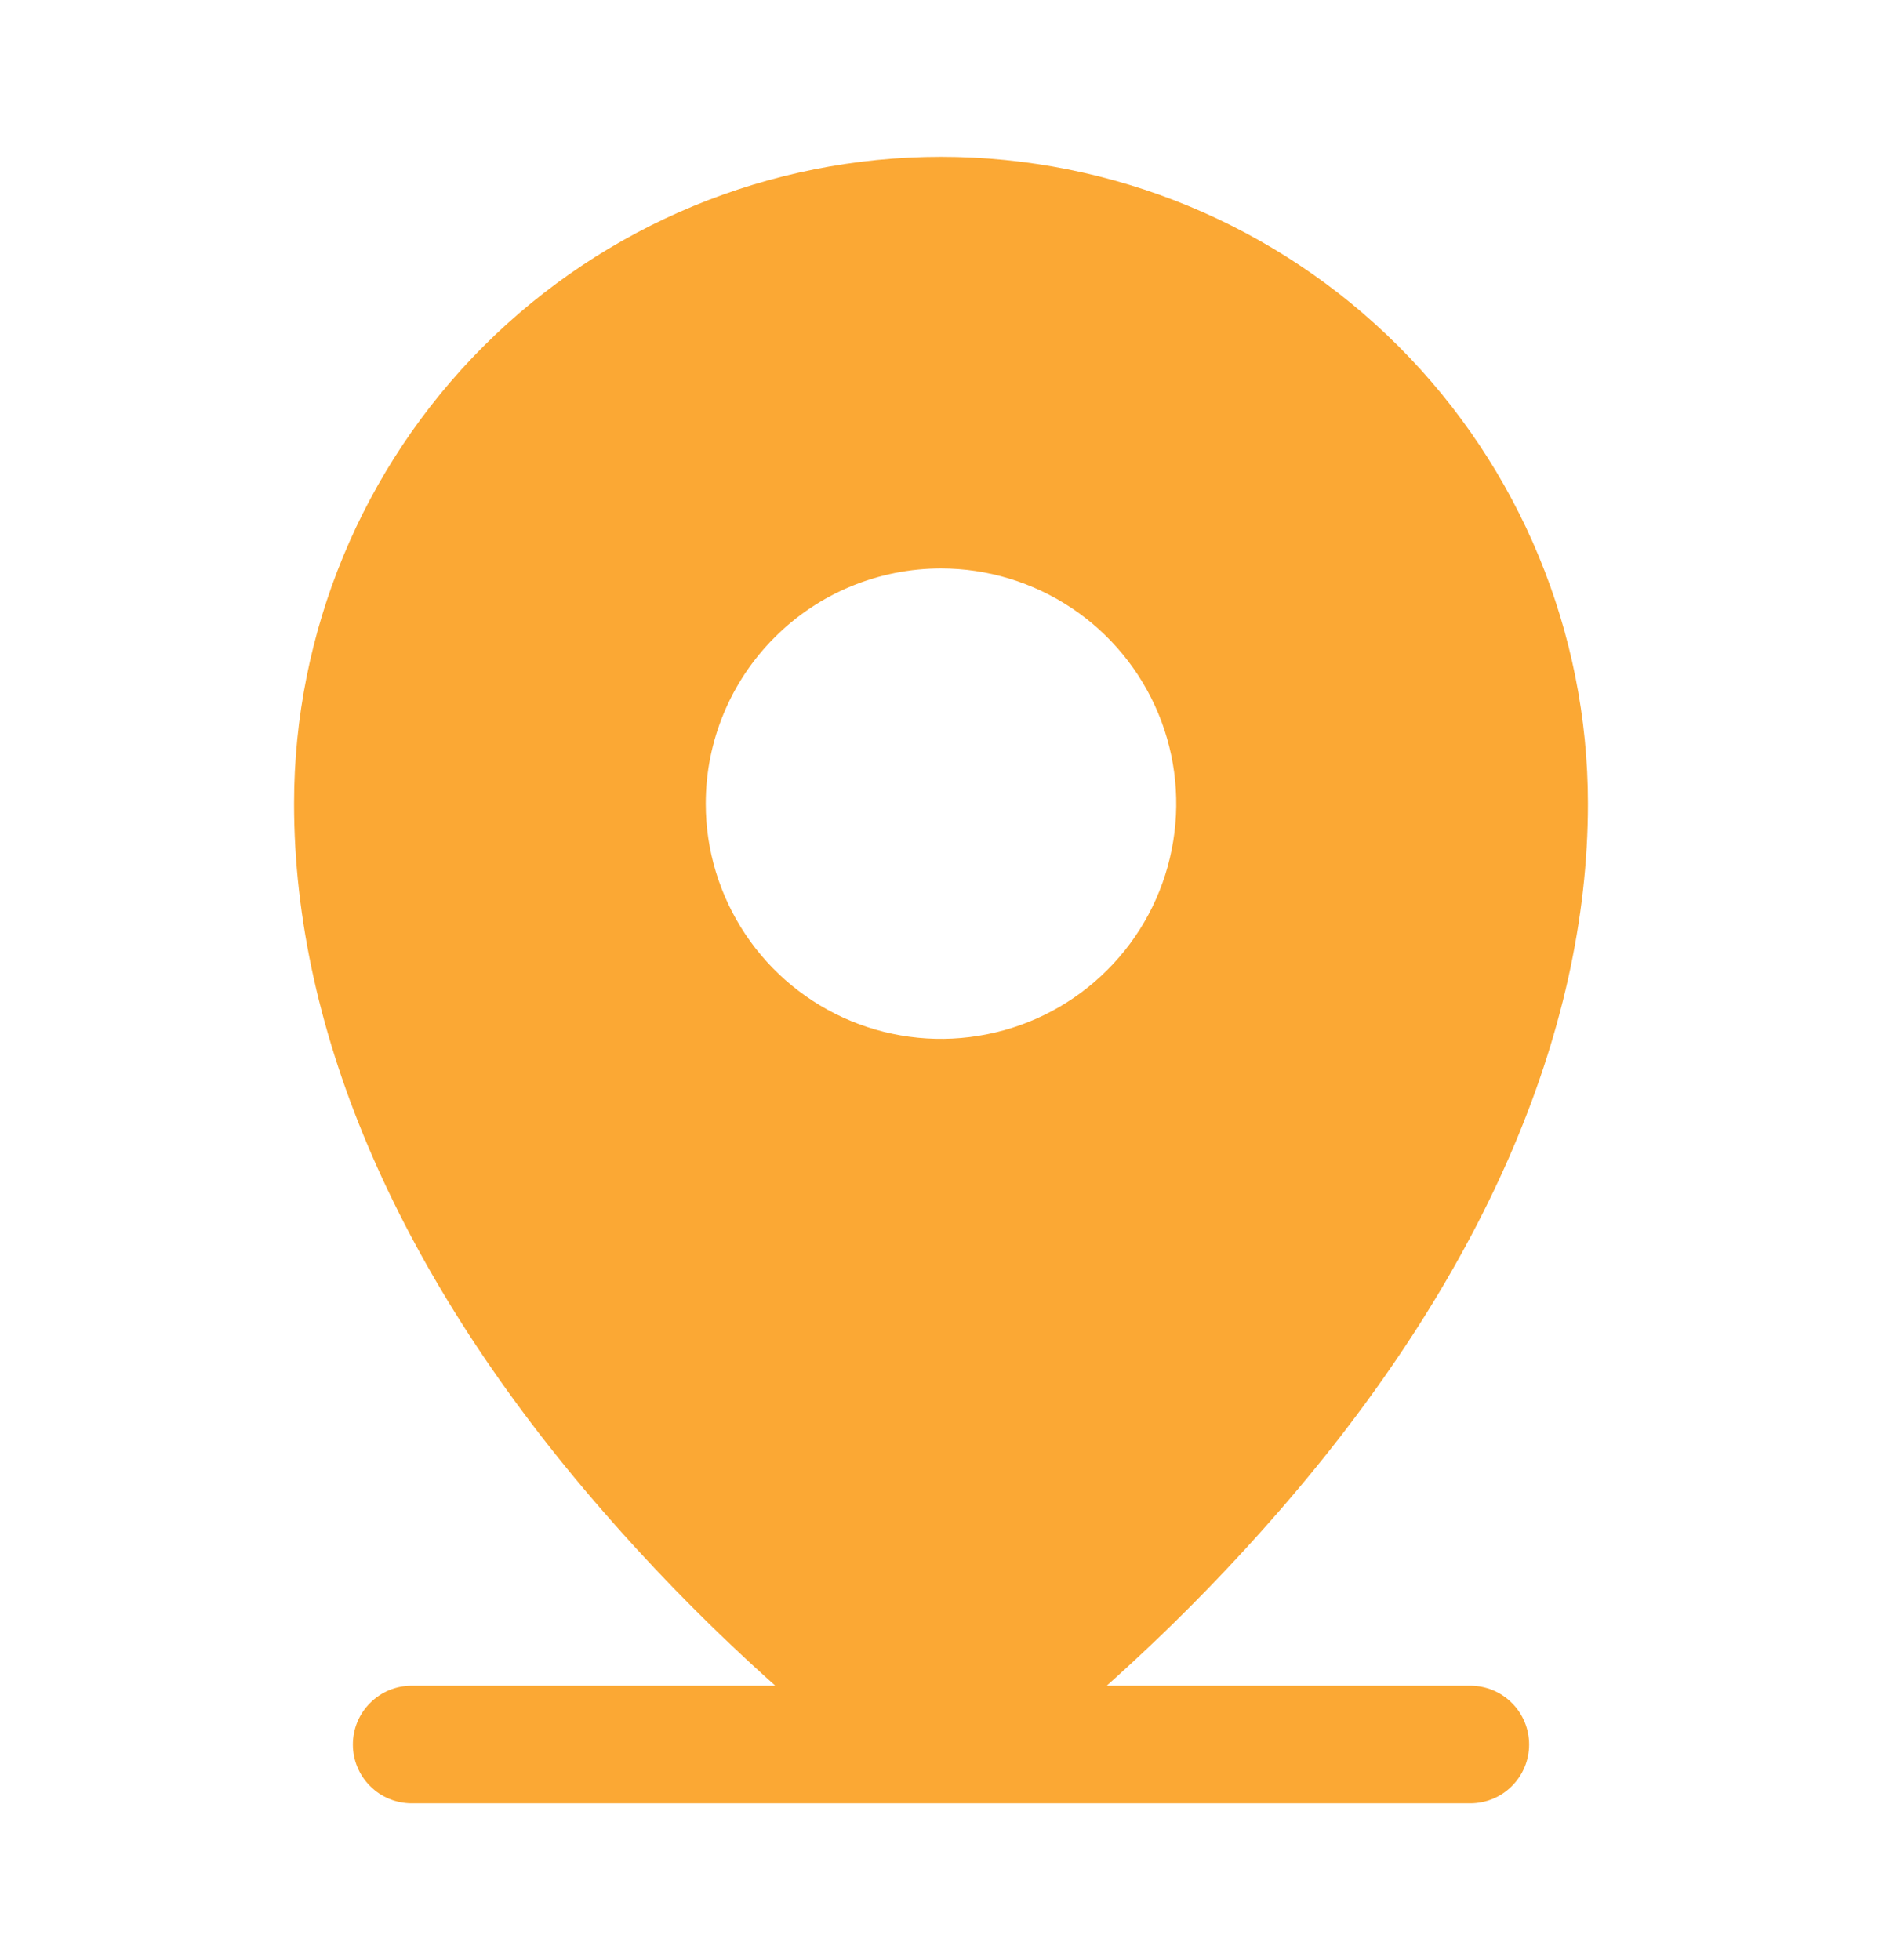 <svg width="24" height="25" viewBox="0 0 24 25" fill="none" xmlns="http://www.w3.org/2000/svg">
<g id="Frame">
<path id="Vector" d="M18.75 21.5H14.113C14.892 20.805 15.627 20.061 16.312 19.273C18.886 16.314 20.25 13.194 20.25 10.25C20.25 8.062 19.381 5.964 17.834 4.416C16.287 2.869 14.188 2 12 2C9.812 2 7.714 2.869 6.166 4.416C4.619 5.964 3.75 8.062 3.75 10.25C3.75 13.194 5.11 16.314 7.688 19.273C8.373 20.061 9.108 20.805 9.887 21.5H5.25C5.051 21.5 4.86 21.579 4.72 21.72C4.579 21.86 4.5 22.051 4.5 22.25C4.5 22.449 4.579 22.64 4.72 22.78C4.86 22.921 5.051 23 5.25 23H18.75C18.949 23 19.14 22.921 19.28 22.78C19.421 22.64 19.5 22.449 19.5 22.25C19.5 22.051 19.421 21.86 19.28 21.72C19.14 21.579 18.949 21.5 18.75 21.5ZM12 7.25C12.593 7.25 13.173 7.426 13.667 7.756C14.16 8.085 14.545 8.554 14.772 9.102C14.999 9.65 15.058 10.253 14.942 10.835C14.827 11.417 14.541 11.952 14.121 12.371C13.702 12.791 13.167 13.077 12.585 13.192C12.003 13.308 11.4 13.249 10.852 13.022C10.304 12.795 9.835 12.41 9.506 11.917C9.176 11.423 9 10.843 9 10.25C9 9.454 9.316 8.691 9.879 8.129C10.441 7.566 11.204 7.25 12 7.25Z" fill="#FBA834"/>
</g>
</svg>
